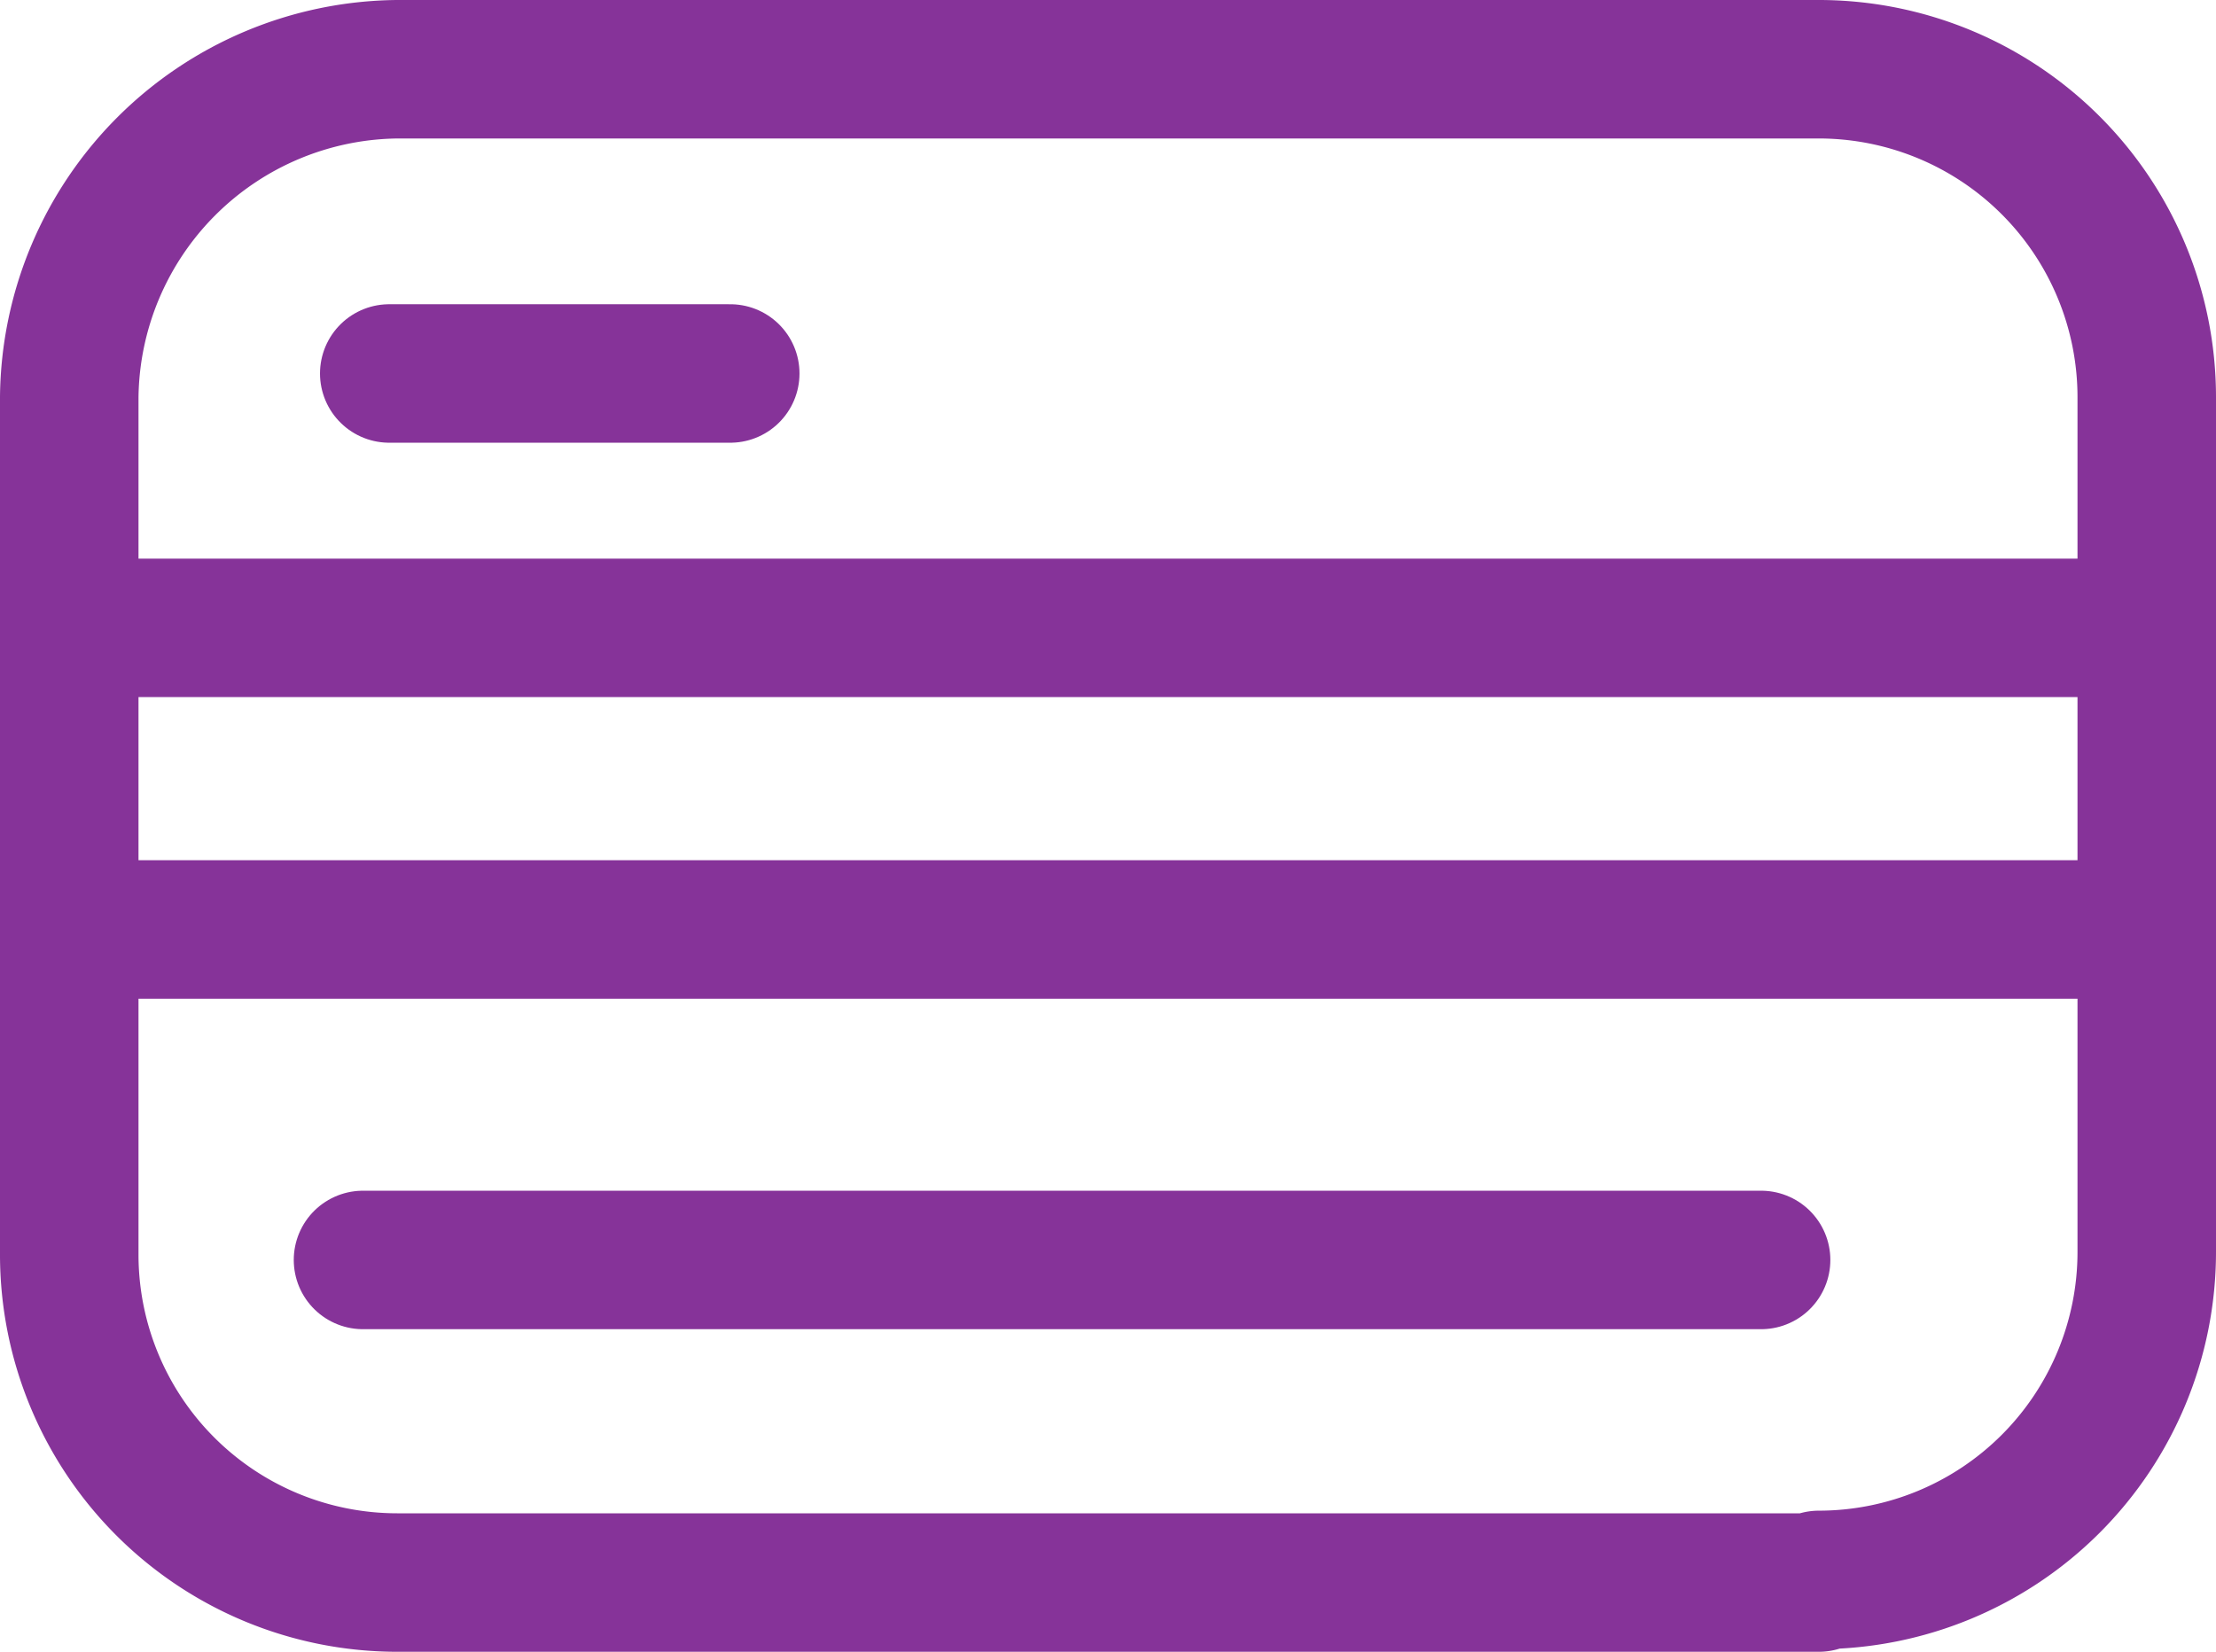 <svg xmlns="http://www.w3.org/2000/svg" width="32" height="23.856" viewBox="0 0 32 23.856">
    <defs>
        <style>
            .cls-1{fill:none;stroke:#863399;stroke-linecap:round;stroke-linejoin:round;stroke-miterlimit:10;stroke-width:2px}
        </style>
    </defs>
    <g id="Group_198" data-name="Group 198" transform="translate(-1.6 -1.6)">
        <path id="Path_146" d="M27.865 24.418a4.737 4.737 0 0 0 4.735-4.735V7.335A4.737 4.737 0 0 0 27.865 2.6H7.335A4.786 4.786 0 0 0 2.6 7.335v12.386a4.737 4.737 0 0 0 4.735 4.735h20.53z" class="cls-1" data-name="Path 146"/>
        <path id="Line_155" d="M0 0h29.848" class="cls-1" data-name="Line 155" transform="translate(2.6 10.668)"/>
        <path id="Line_156" d="M0 0h29.697" class="cls-1" data-name="Line 156" transform="translate(2.752 15.024)"/>
        <path id="Line_157" d="M0 0h4.924" class="cls-1" data-name="Line 157" transform="translate(7.221 6.994)"/>
        <path id="Line_158" d="M0 0h20.189" class="cls-1" data-name="Line 158" transform="translate(6.842 19.797)"/>
    </g>
</svg>
